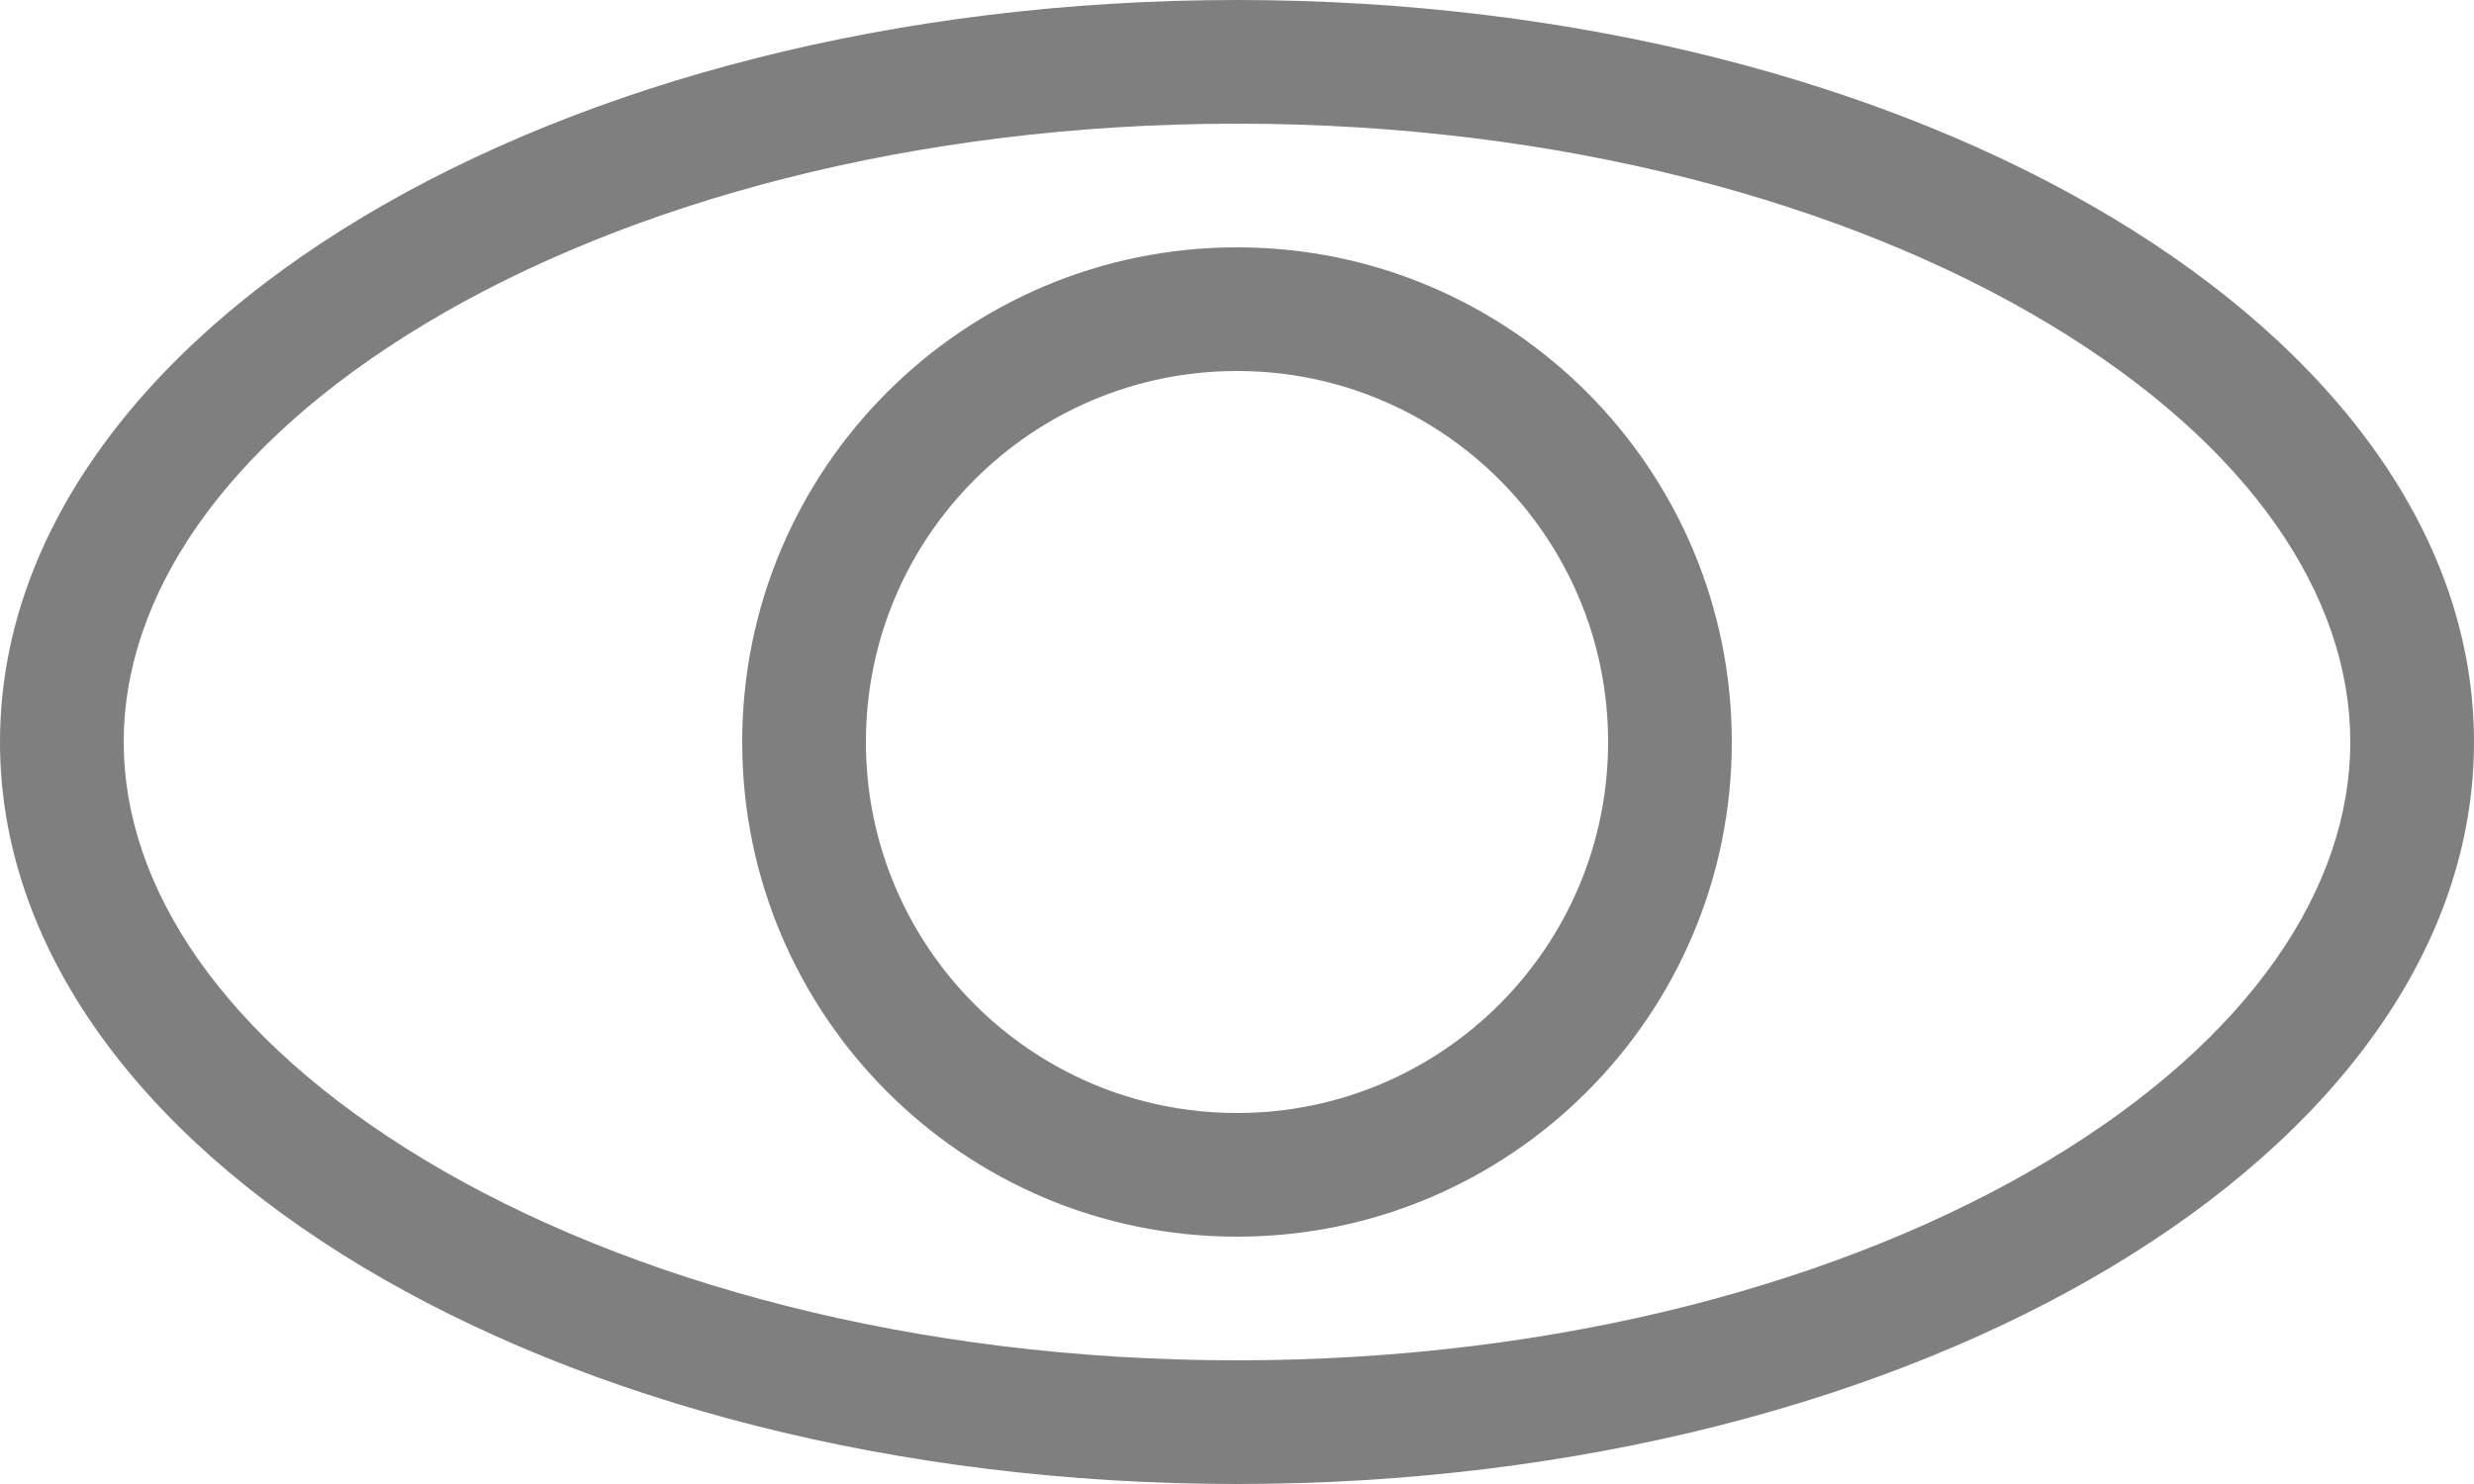<svg width="20" height="12" viewBox="0 0 20 12" fill="none" xmlns="http://www.w3.org/2000/svg">
<path fill-rule="evenodd" clip-rule="evenodd" d="M16.557 9.385C18.206 8.395 19 7.168 19 6C19 4.832 18.206 3.605 16.557 2.615C14.927 1.637 12.611 1 10 1C7.389 1 5.073 1.637 3.443 2.615C1.794 3.605 1 4.832 1 6C1 7.168 1.794 8.395 3.443 9.385C5.073 10.363 7.389 11 10 11C12.611 11 14.927 10.363 16.557 9.385ZM10 12C15.523 12 20 9.314 20 6C20 2.686 15.523 0 10 0C4.477 0 0 2.686 0 6C0 9.314 4.477 12 10 12Z" fill="black" fill-opacity="0.5"/>
<path fill-rule="evenodd" clip-rule="evenodd" d="M10 9C11.657 9 13 7.657 13 6C13 4.343 11.657 3 10 3C8.343 3 7 4.343 7 6C7 7.657 8.343 9 10 9ZM10 10C12.209 10 14 8.209 14 6C14 3.791 12.209 2 10 2C7.791 2 6 3.791 6 6C6 8.209 7.791 10 10 10Z" fill="black" fill-opacity="0.5"/>
</svg>

